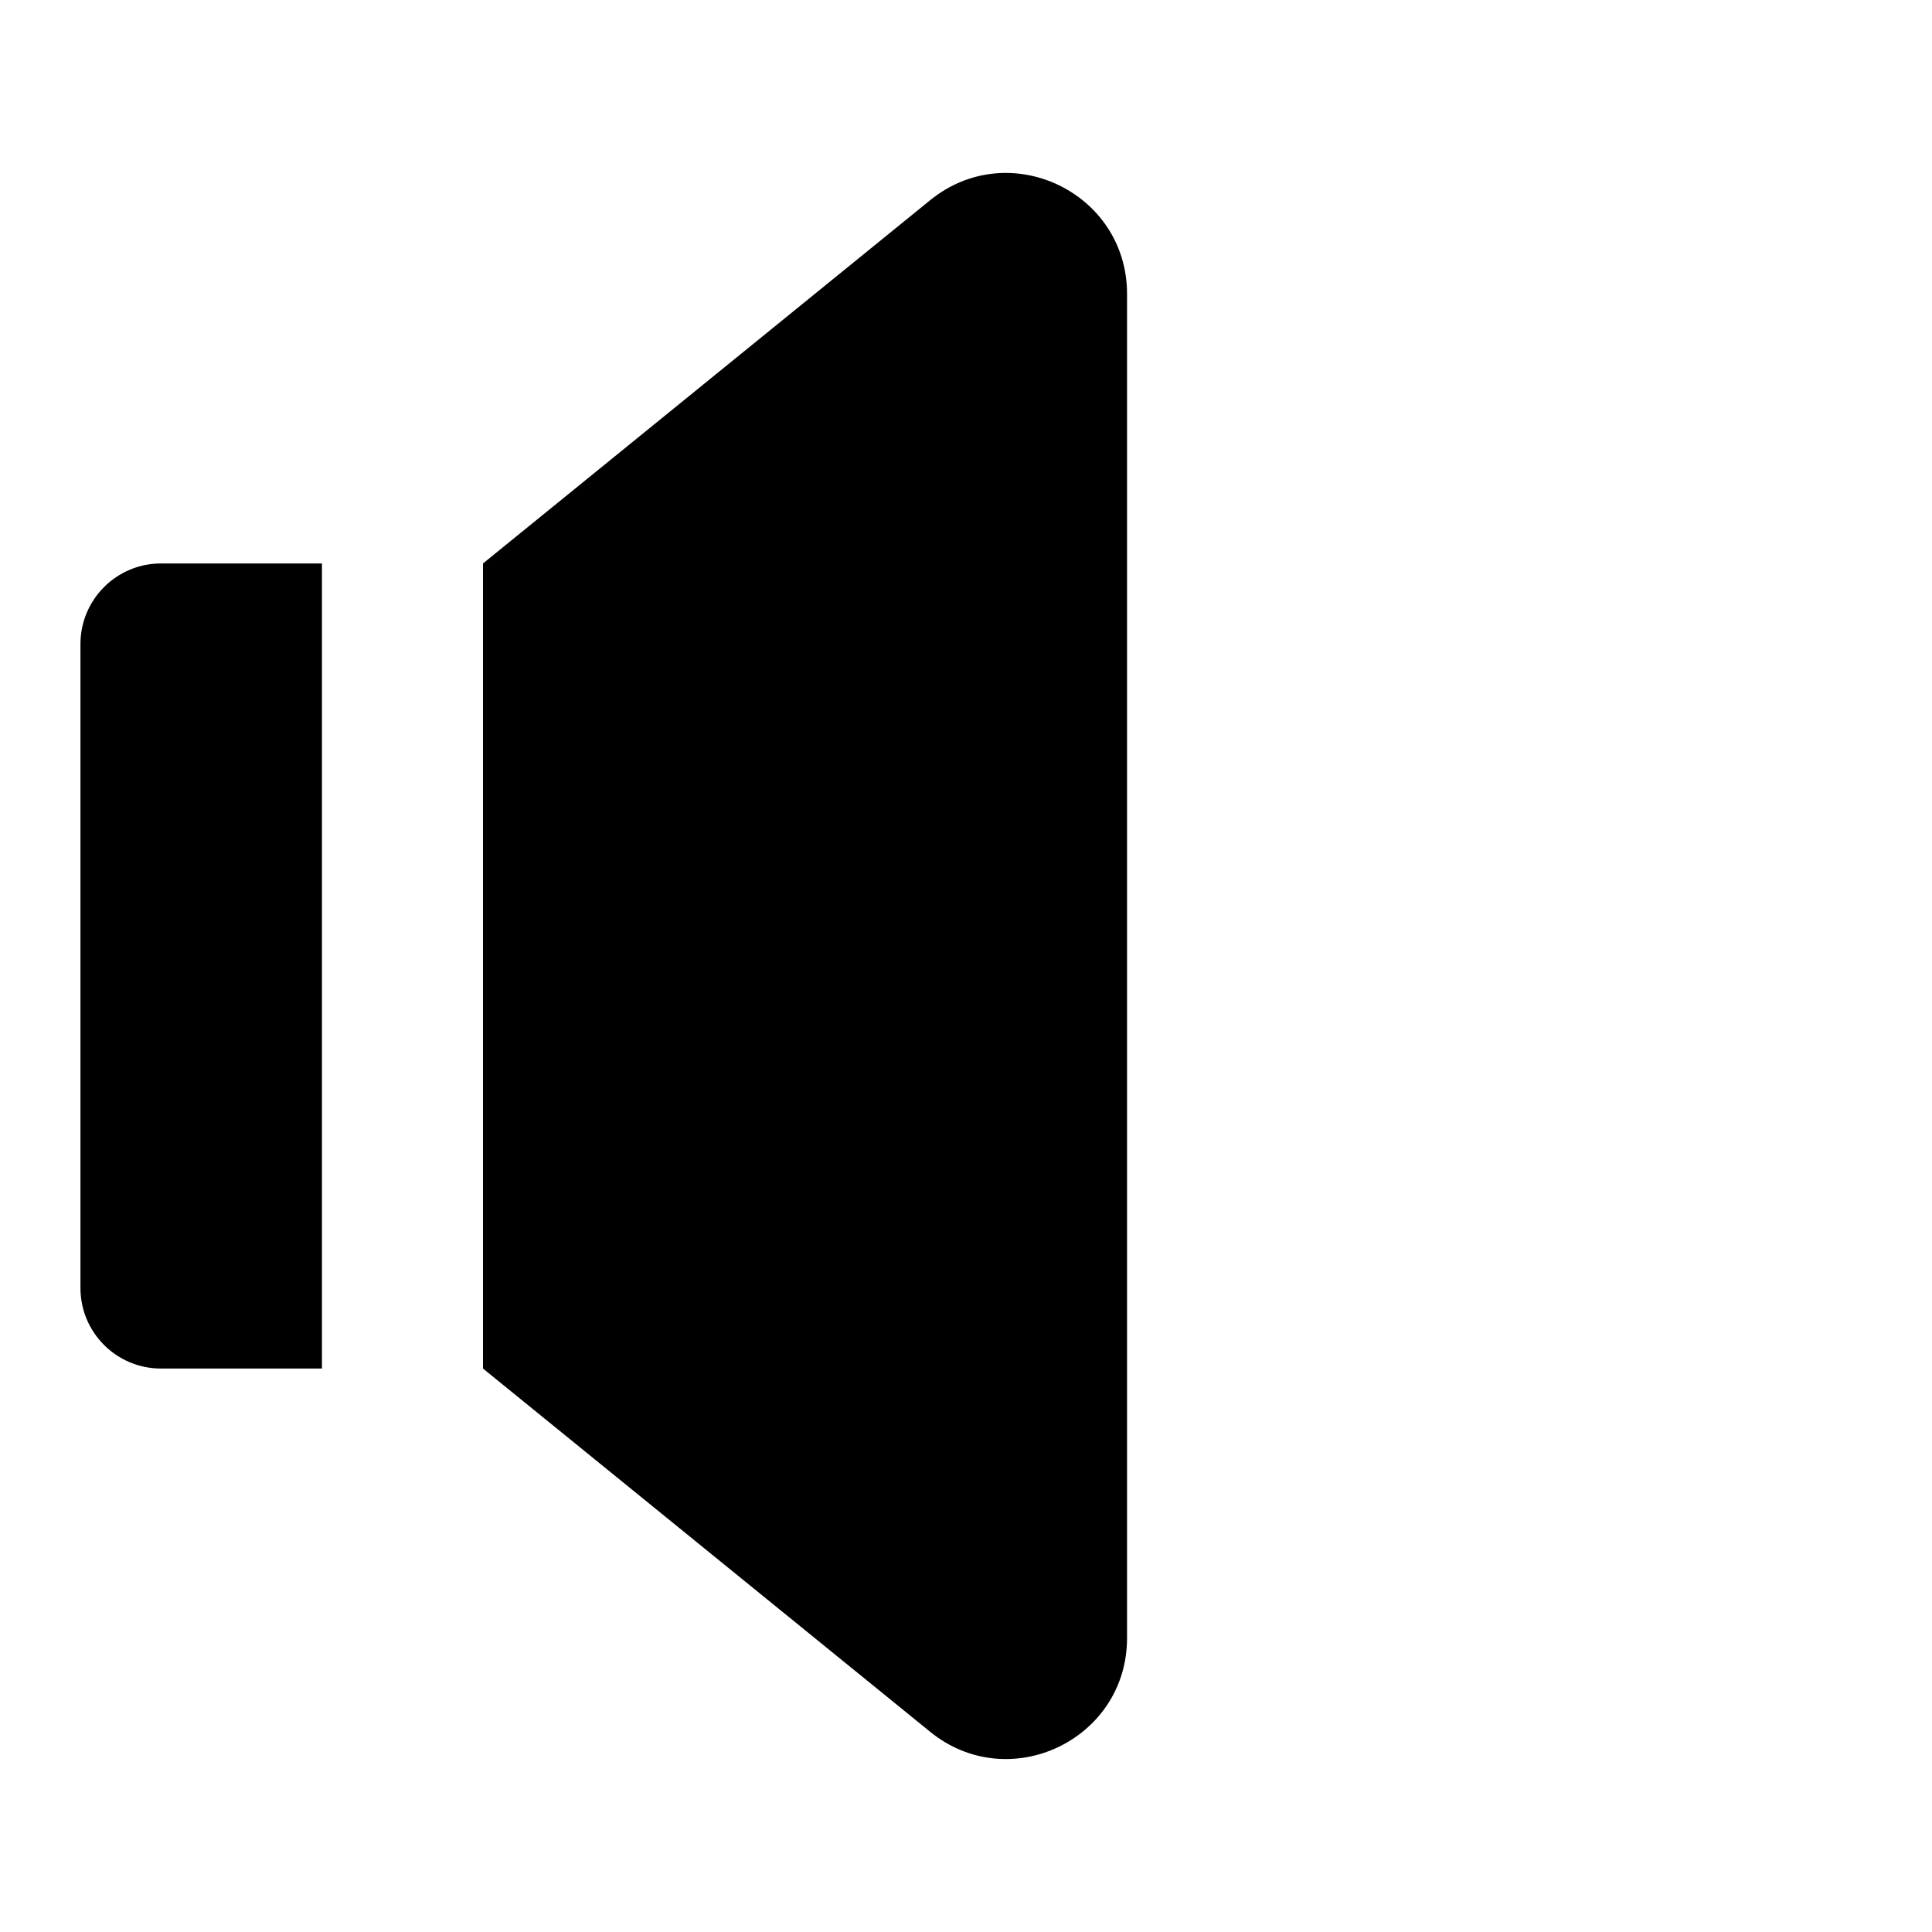 <svg xmlns="http://www.w3.org/2000/svg" width="14" height="14" viewBox="0 0 14 14" fill="none">
  <path
    d="M6.74 1.451L3.5 4.083V9.917L6.74 12.549C7.312 13.014 8.167 12.607 8.167 11.87V2.13C8.167 1.393 7.312 0.986 6.74 1.451Z"
    fill="currentColor" />
  <path
    d="M1.167 4.083C0.844 4.083 0.583 4.345 0.583 4.667V9.333C0.583 9.656 0.844 9.917 1.167 9.917H2.333V4.083H1.167Z"
    fill="currentColor" />
</svg>
